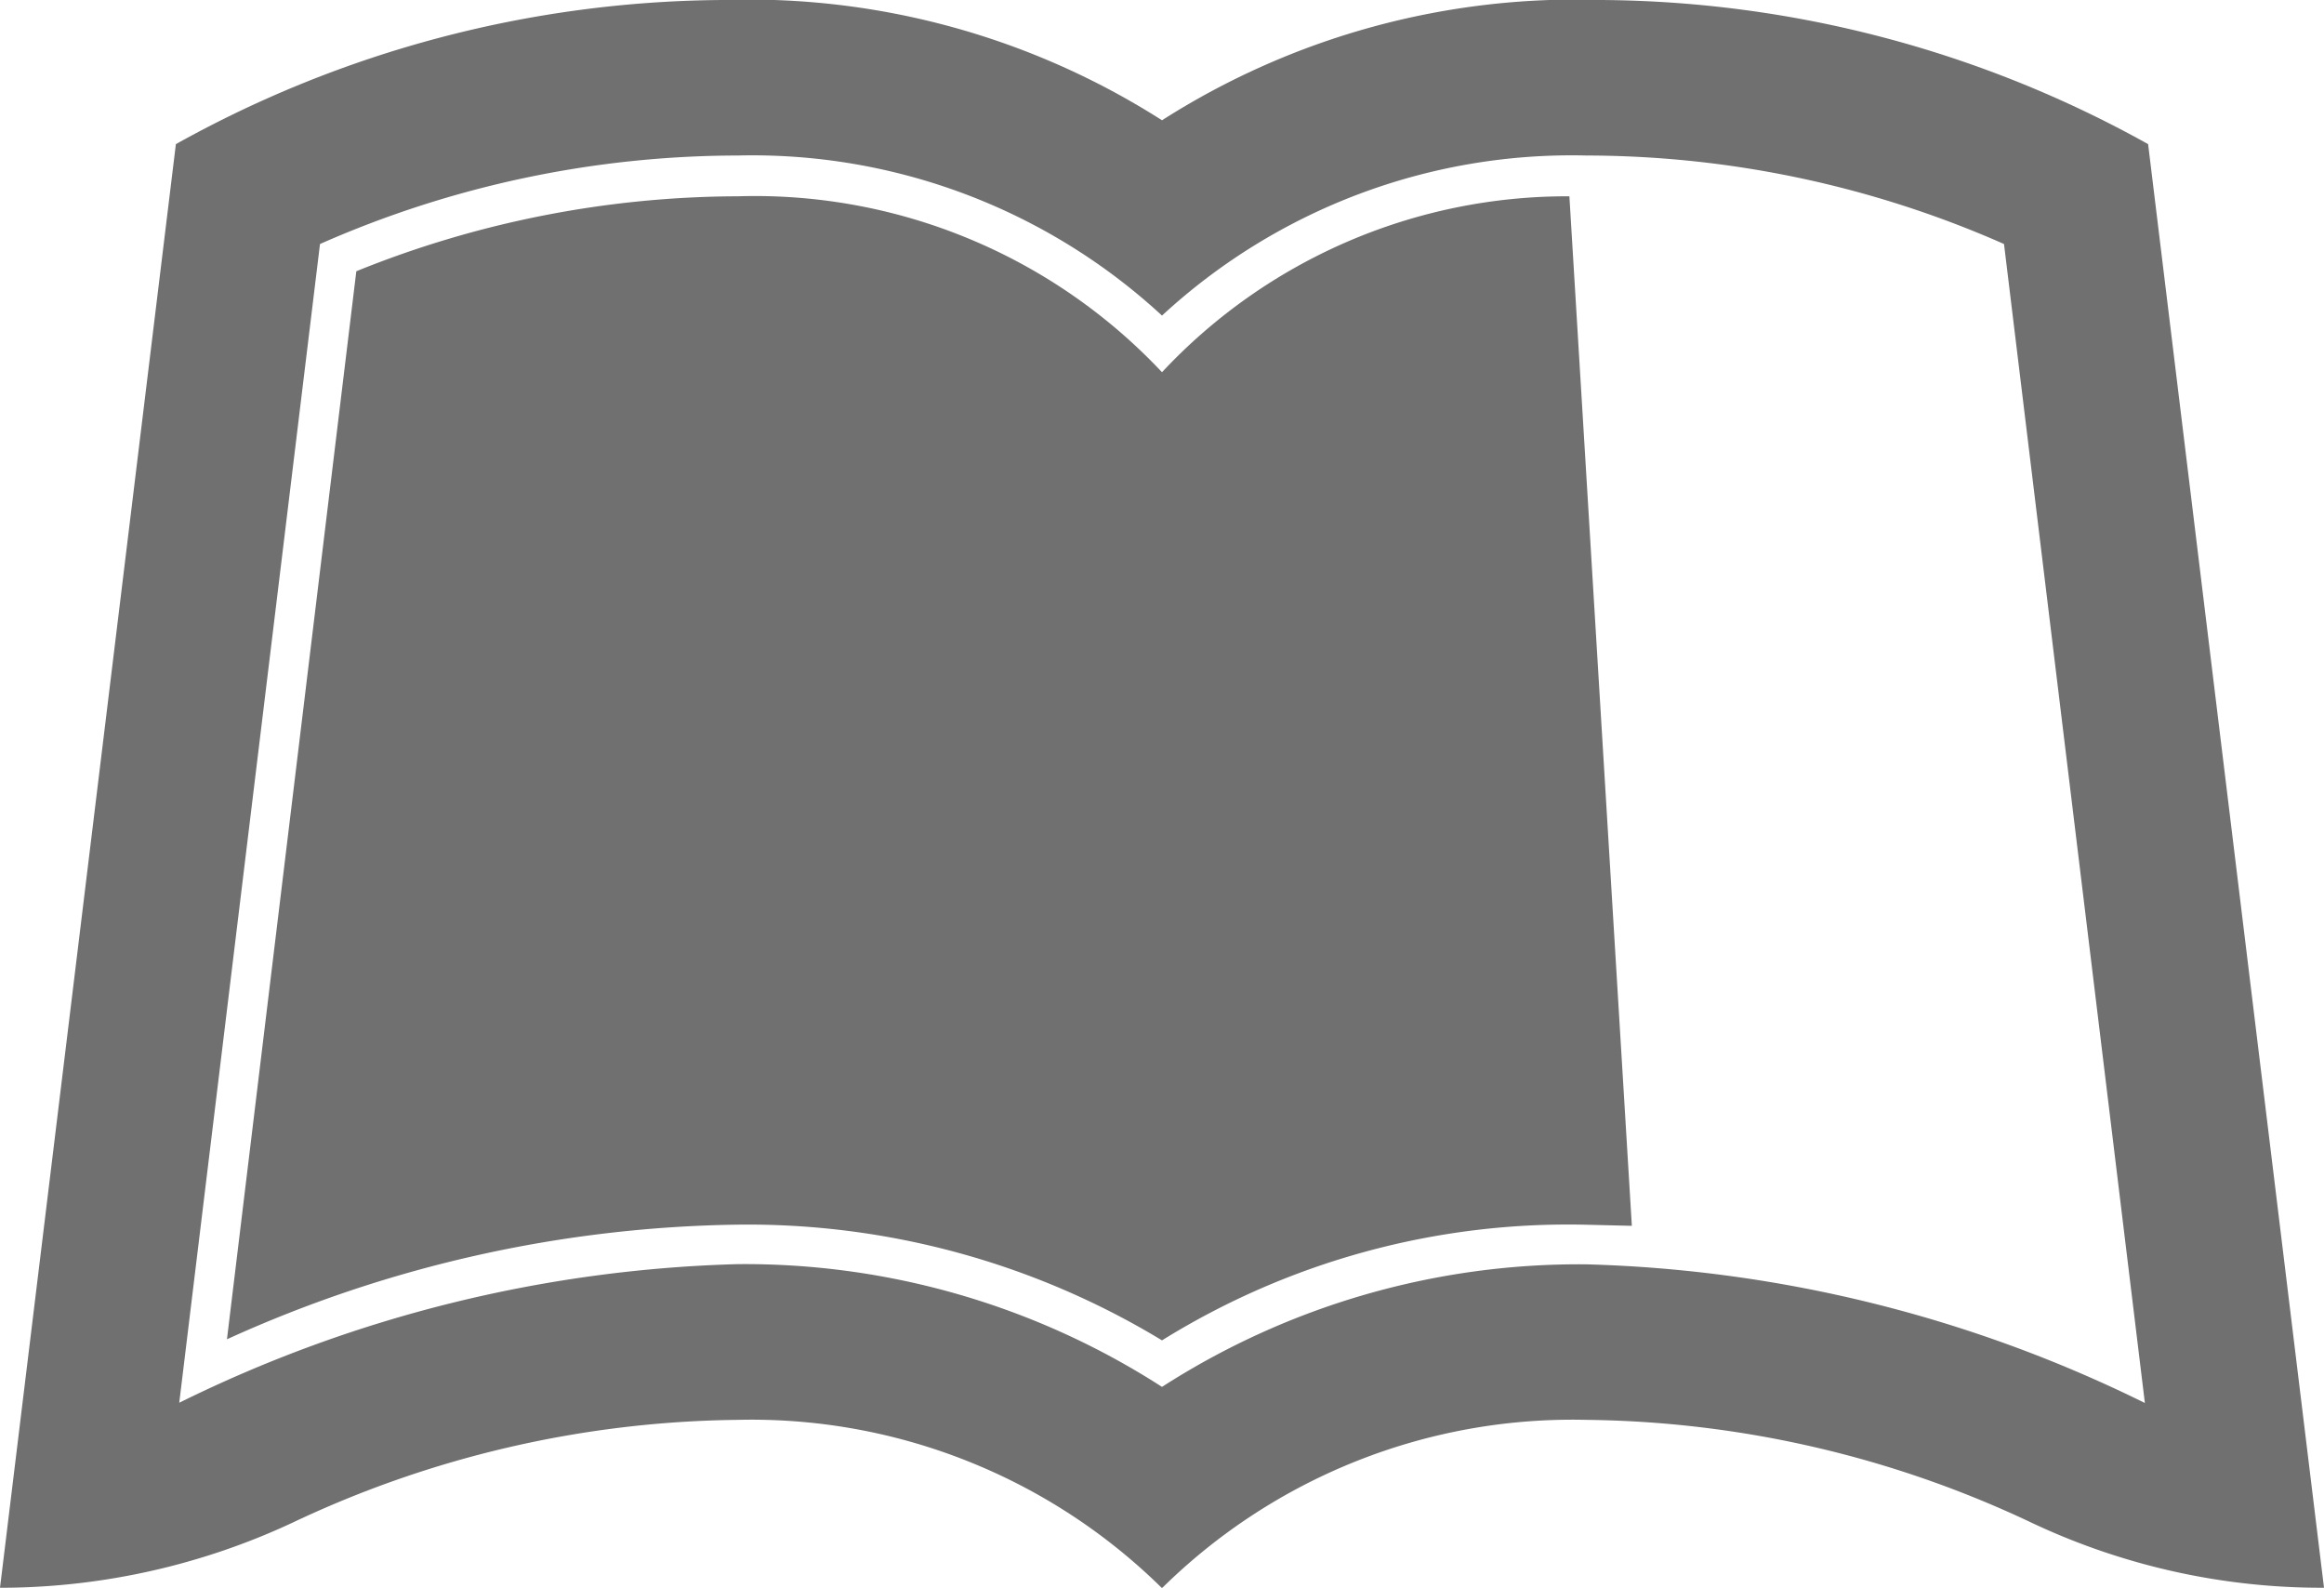 <svg xmlns="http://www.w3.org/2000/svg" width="23.48" height="16.039" viewBox="0 0 23.48 16.039"><defs><style>.a{fill:#707070;}</style></defs><path class="a" d="M22.786,65.983l.631,10.4-.459-.011A7.776,7.776,0,0,0,18.67,77.54a8.074,8.074,0,0,0-4.288-1.169,12.881,12.881,0,0,0-5.159,1.158L10.53,66.74a10.339,10.339,0,0,1,3.852-.757A5.646,5.646,0,0,1,18.67,67.76,5.6,5.6,0,0,1,22.786,65.983ZM30.41,80.039a6.867,6.867,0,0,1-2.946-.653,10.763,10.763,0,0,0-4.506-1.043,5.906,5.906,0,0,0-4.288,1.7,5.906,5.906,0,0,0-4.288-1.7,10.763,10.763,0,0,0-4.506,1.043,7,7,0,0,1-2.889.653H6.93L8.707,65.456A11.493,11.493,0,0,1,14.233,64a7.766,7.766,0,0,1,4.437,1.215A7.766,7.766,0,0,1,23.107,64a11.493,11.493,0,0,1,5.526,1.456ZM28.6,78.17,27.177,66.465a10.477,10.477,0,0,0-4.219-.894,6.1,6.1,0,0,0-4.288,1.617,6.1,6.1,0,0,0-4.288-1.617,10.477,10.477,0,0,0-4.219.894L8.741,78.17a13.565,13.565,0,0,1,5.641-1.4A7.787,7.787,0,0,1,18.67,78.01a7.787,7.787,0,0,1,4.288-1.238,13.565,13.565,0,0,1,5.641,1.4Z" transform="translate(-6.93 -64)"/></svg>